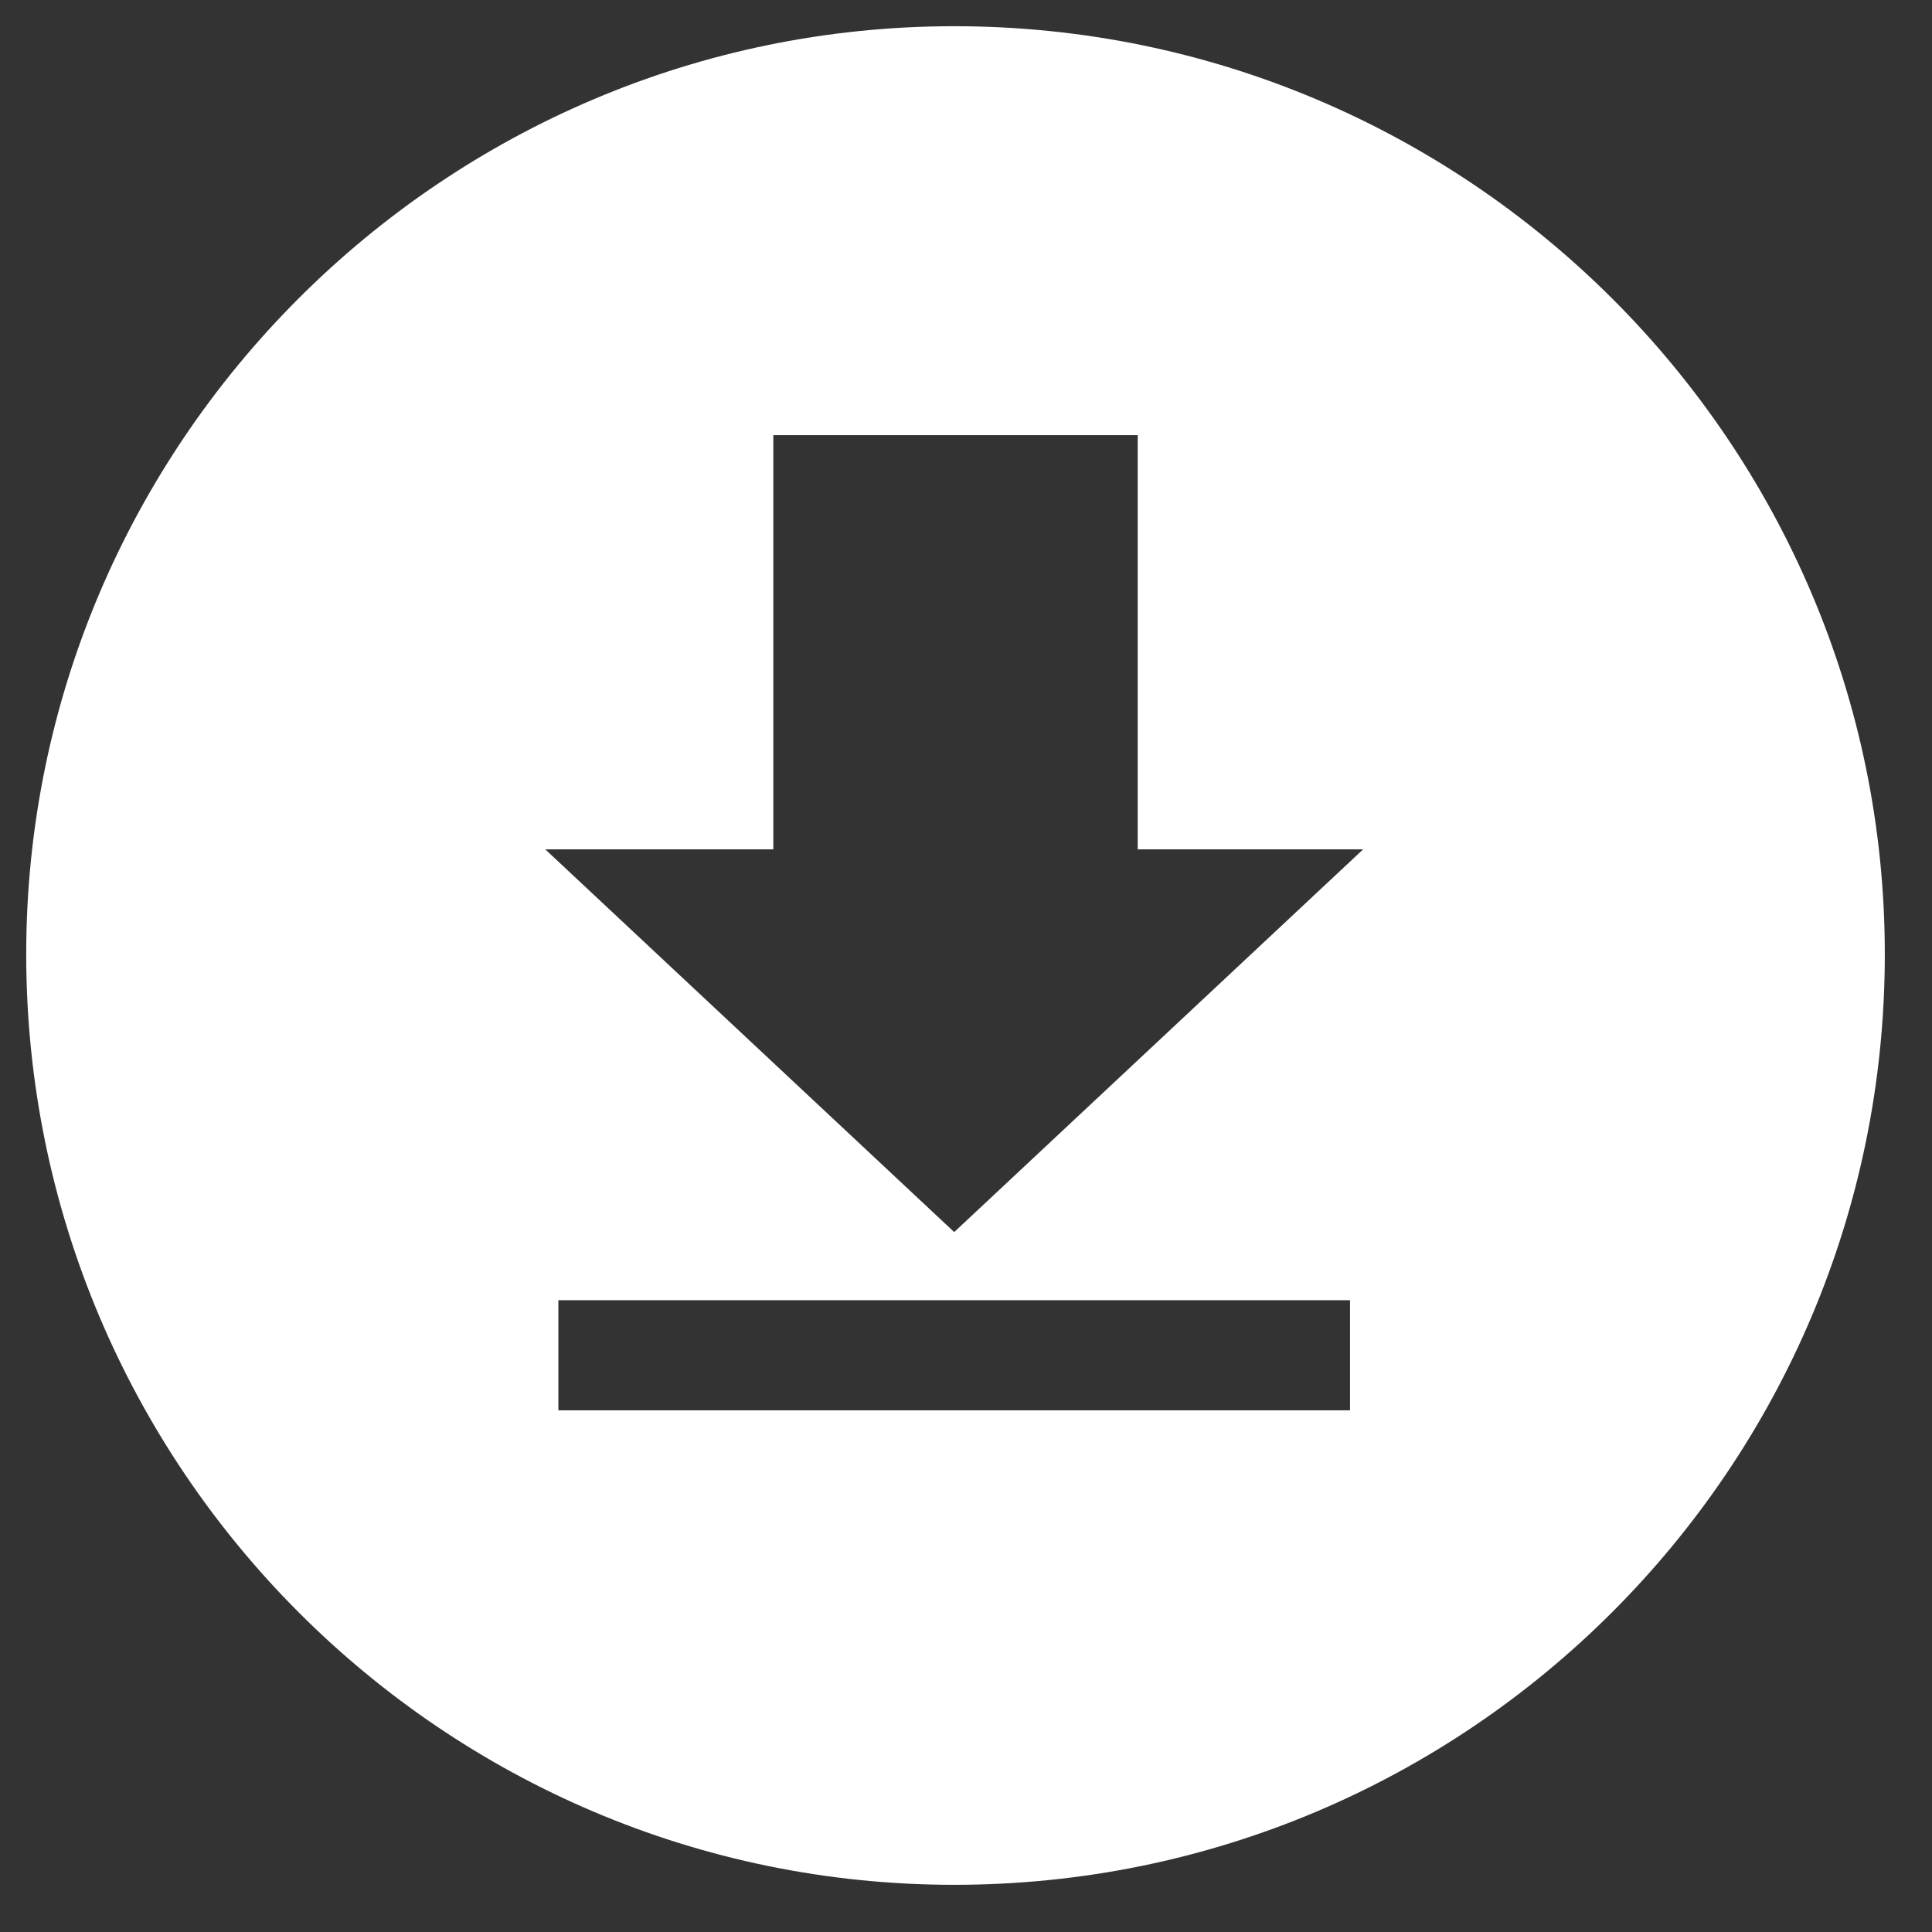 <?xml version="1.0" encoding="utf-8"?>
<!-- Generator: Adobe Illustrator 18.1.0, SVG Export Plug-In . SVG Version: 6.00 Build 0)  -->
<!DOCTYPE svg PUBLIC "-//W3C//DTD SVG 1.1//EN" "http://www.w3.org/Graphics/SVG/1.1/DTD/svg11.dtd">
<svg version="1.1" id="Layer_1" xmlns="http://www.w3.org/2000/svg" xmlns:xlink="http://www.w3.org/1999/xlink" x="0px" y="0px"
	 viewBox="0 0 73.7 73.7" enable-background="new 0 0 73.7 73.7" xml:space="preserve">
<rect x="0" y="0" width="73.7" height="73.7" fill="#333333" stroke="none"/>
<path fill="#FFFFFF" d="M36.4,1C16.9,1,1,16.9,1,36.4C1,56,16.9,71.9,36.4,71.9C56,71.9,71.9,56,71.9,36.4C71.9,16.9,56,1,36.4,1z
	 M51.6,53.8H21.3v-4.2h30.2V53.8z M36.4,47L20.8,32.4h8.7V16.6h13.9v15.8H52L36.4,47z"/>
</svg>
